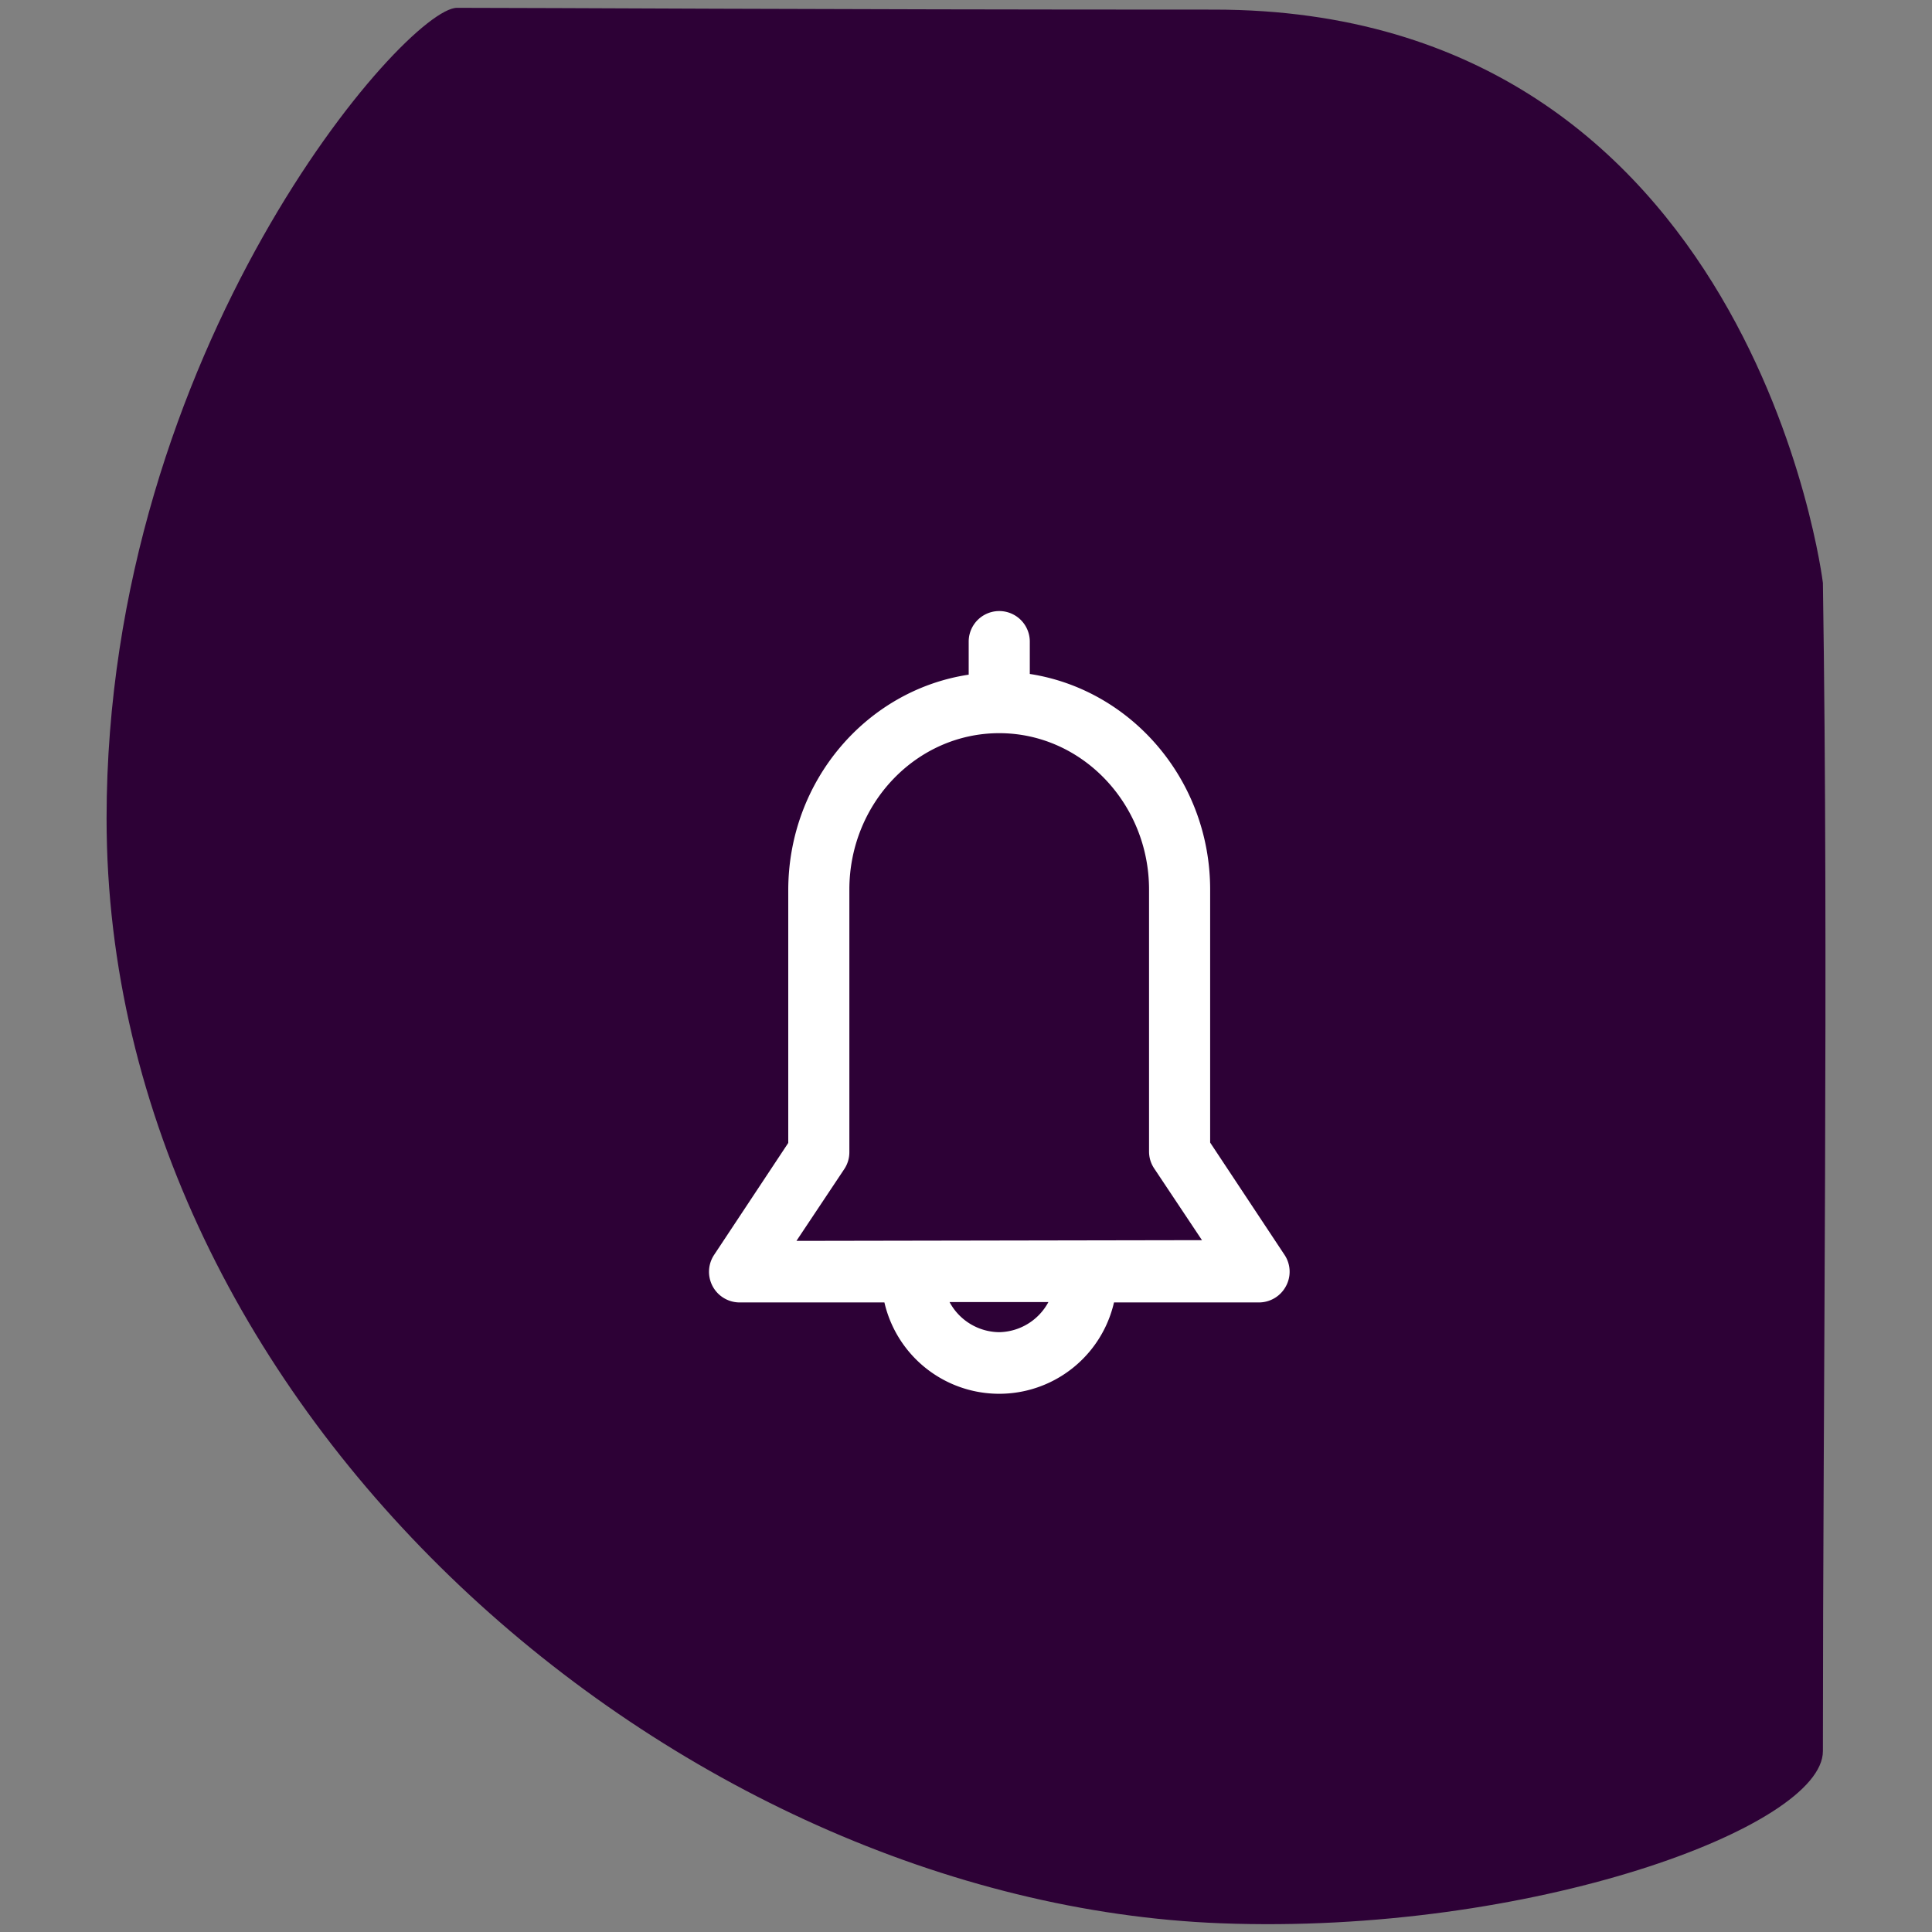<svg id="Capa_1" data-name="Capa 1" xmlns="http://www.w3.org/2000/svg" viewBox="0 0 215 215"><rect x="0" y="0" width="215" height="215" fill="#808080" stroke="none"/><defs><style>.cls-1{fill:#2d0136;}.cls-2{fill:#fff;}</style></defs><path class="cls-1" d="M202.86,64.87c.64,42.31,0,90,0,130,0,8.44-32.55,20.48-67,19.16-60.53-2.33-124-56.85-124-122.94,0-52.23,33.31-90.22,39-90.22,10.21,0,38.72.2,84.26.2C195.12,1.07,202.86,64.87,202.86,64.87Z"/><path class="cls-2" d="M142.93,139.62l-8.26-12.47V99c0-12.16-8.74-22.25-20.07-24V71.4a3.4,3.4,0,1,0-6.8,0v3.68c-11.34,1.71-20.08,11.8-20.08,24v28.11l-8.26,12.47a3.41,3.41,0,0,0,2.83,5.28H98.42a13.11,13.11,0,0,0,25.55,0H140.1a3.41,3.41,0,0,0,3-1.8A3.38,3.38,0,0,0,142.93,139.62Zm-31.73,8.63a6.35,6.35,0,0,1-5.53-3.35h11A6.35,6.35,0,0,1,111.2,148.25ZM88.63,138.09l5.33-8a3.36,3.36,0,0,0,.56-1.87V99c0-9.6,7.48-17.41,16.68-17.41S127.87,89.44,127.87,99v29.14a3.36,3.36,0,0,0,.56,1.87l5.33,8Z"/></svg>